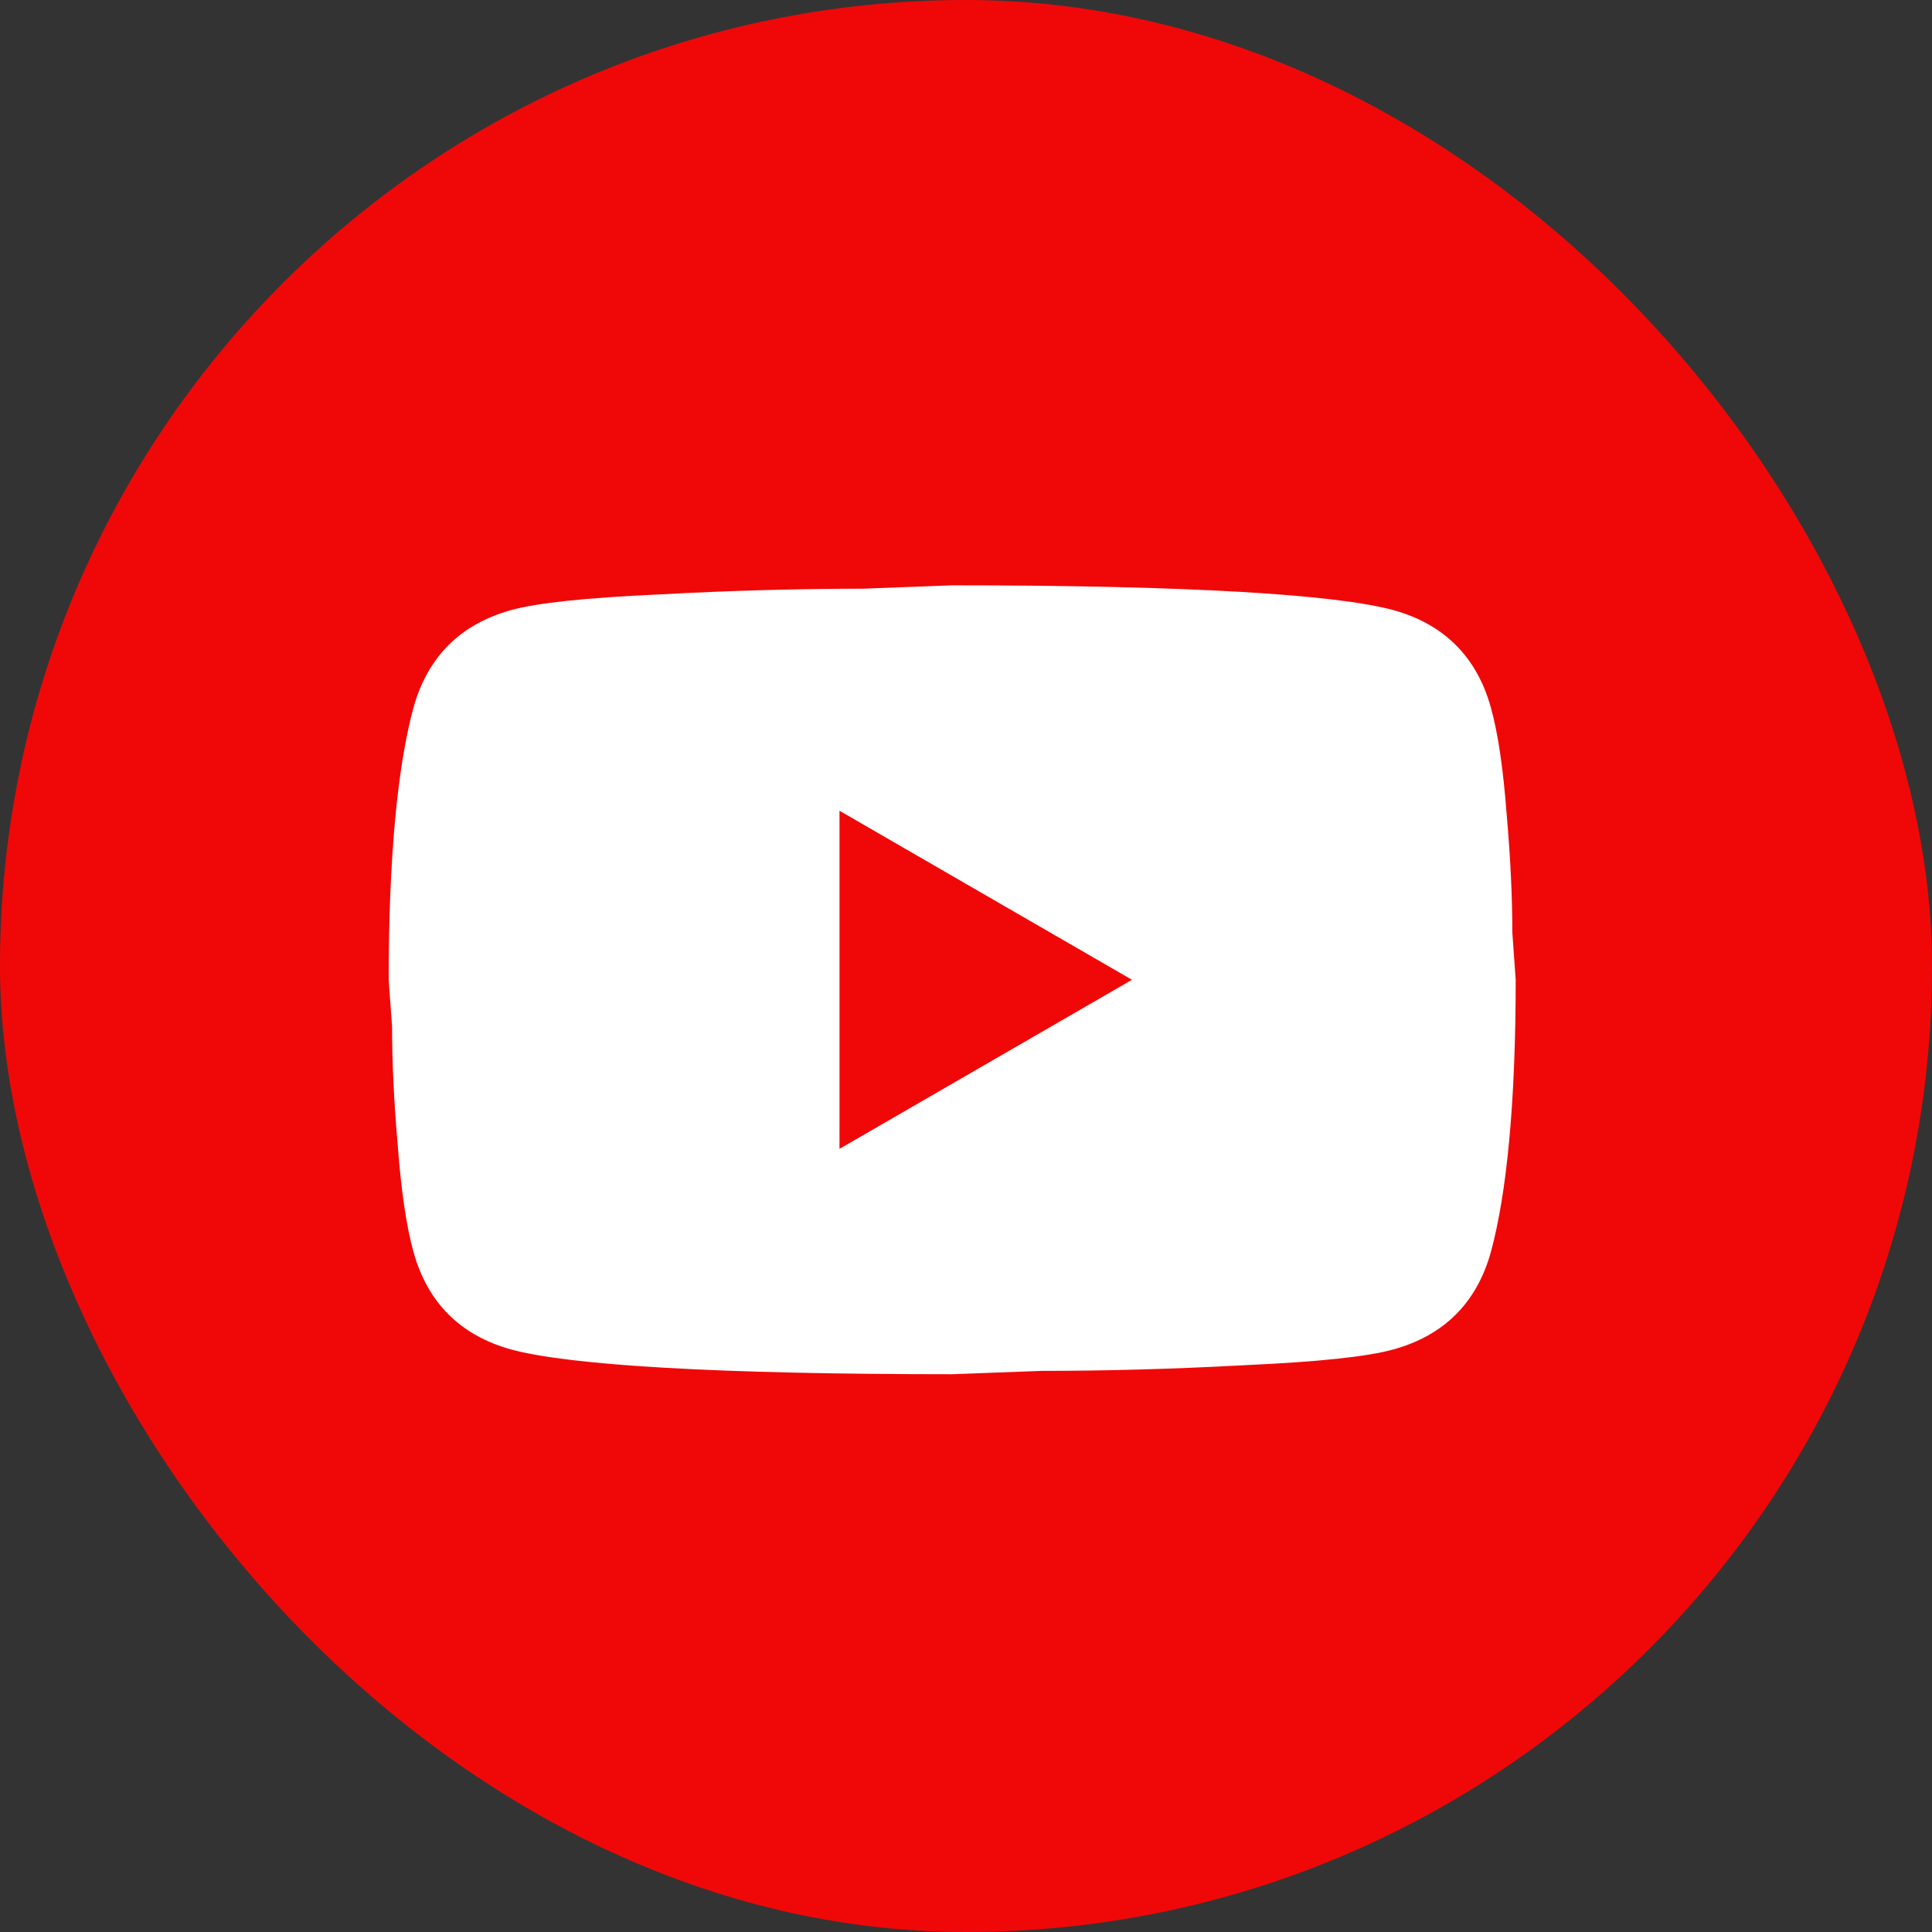 <svg width="50" height="50" viewBox="0 0 50 50" fill="none" xmlns="http://www.w3.org/2000/svg">
<rect x="0" y="0" width="50" height="50" fill="#333333" stroke="none"/>
<rect width="50" height="50" rx="25" fill="#F00808"/>
<path d="M21.726 29.732L29.295 25.357L21.726 20.982V29.732ZM38.584 18.313C38.774 18.998 38.905 19.917 38.993 21.084C39.095 22.25 39.139 23.257 39.139 24.132L39.226 25.357C39.226 28.55 38.993 30.898 38.584 32.401C38.22 33.713 37.374 34.559 36.062 34.923C35.376 35.113 34.122 35.244 32.197 35.332C30.301 35.434 28.566 35.478 26.962 35.478L24.643 35.565C18.532 35.565 14.726 35.332 13.224 34.923C11.912 34.559 11.066 33.713 10.701 32.401C10.512 31.715 10.38 30.796 10.293 29.63C10.191 28.463 10.147 27.457 10.147 26.582L10.059 25.357C10.059 22.163 10.293 19.815 10.701 18.313C11.066 17 11.912 16.155 13.224 15.79C13.909 15.601 15.164 15.469 17.089 15.382C18.985 15.28 20.72 15.236 22.324 15.236L24.643 15.148C30.753 15.148 34.559 15.382 36.062 15.79C37.374 16.155 38.22 17 38.584 18.313Z" fill="white"/>
</svg>
